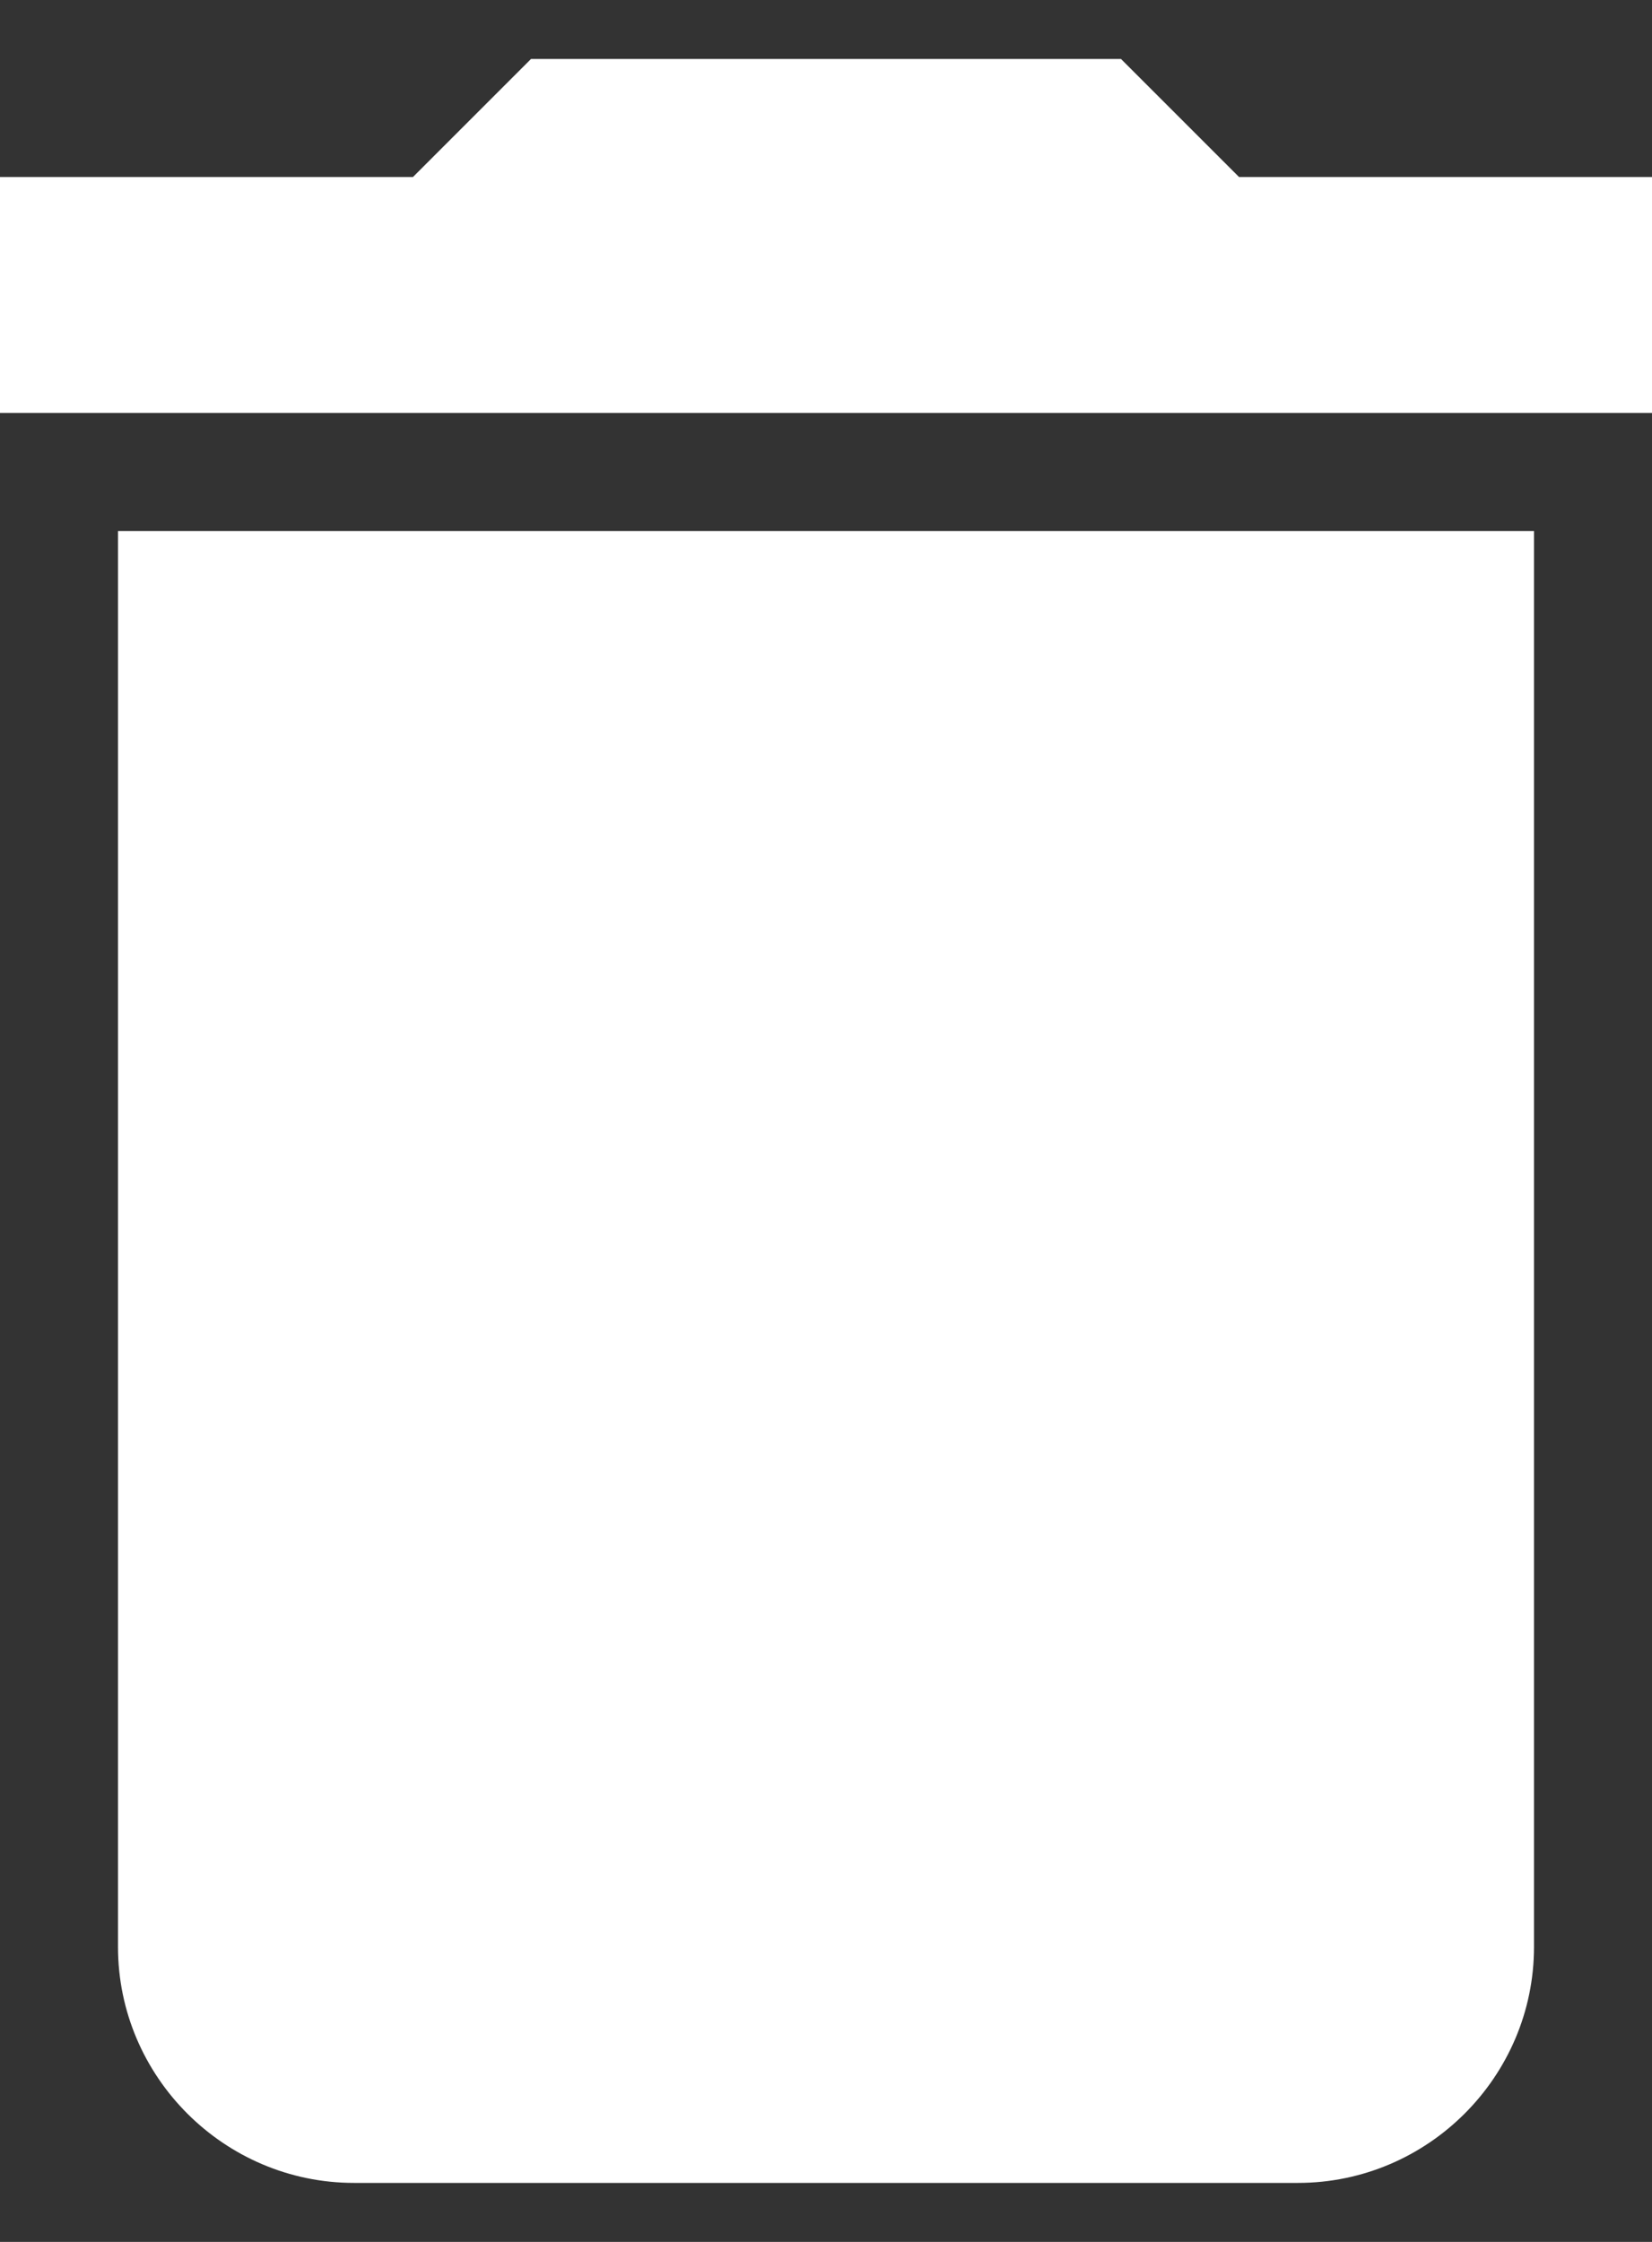 <svg width="14" height="19" viewBox="0 0 14 19" fill="none" xmlns="http://www.w3.org/2000/svg">
<rect x="0" y="0" width="14" height="19" fill="#333333" stroke="none"/>
<path d="M1 16.5C1 17.6 1.9 18.5 3 18.5H11C12.1 18.5 13 17.6 13 16.5V4.5H1V16.5ZM14 1.5H10.5L9.5 0.5H4.5L3.5 1.5H0V3.5H14V1.5Z" fill="white"/>
</svg>
